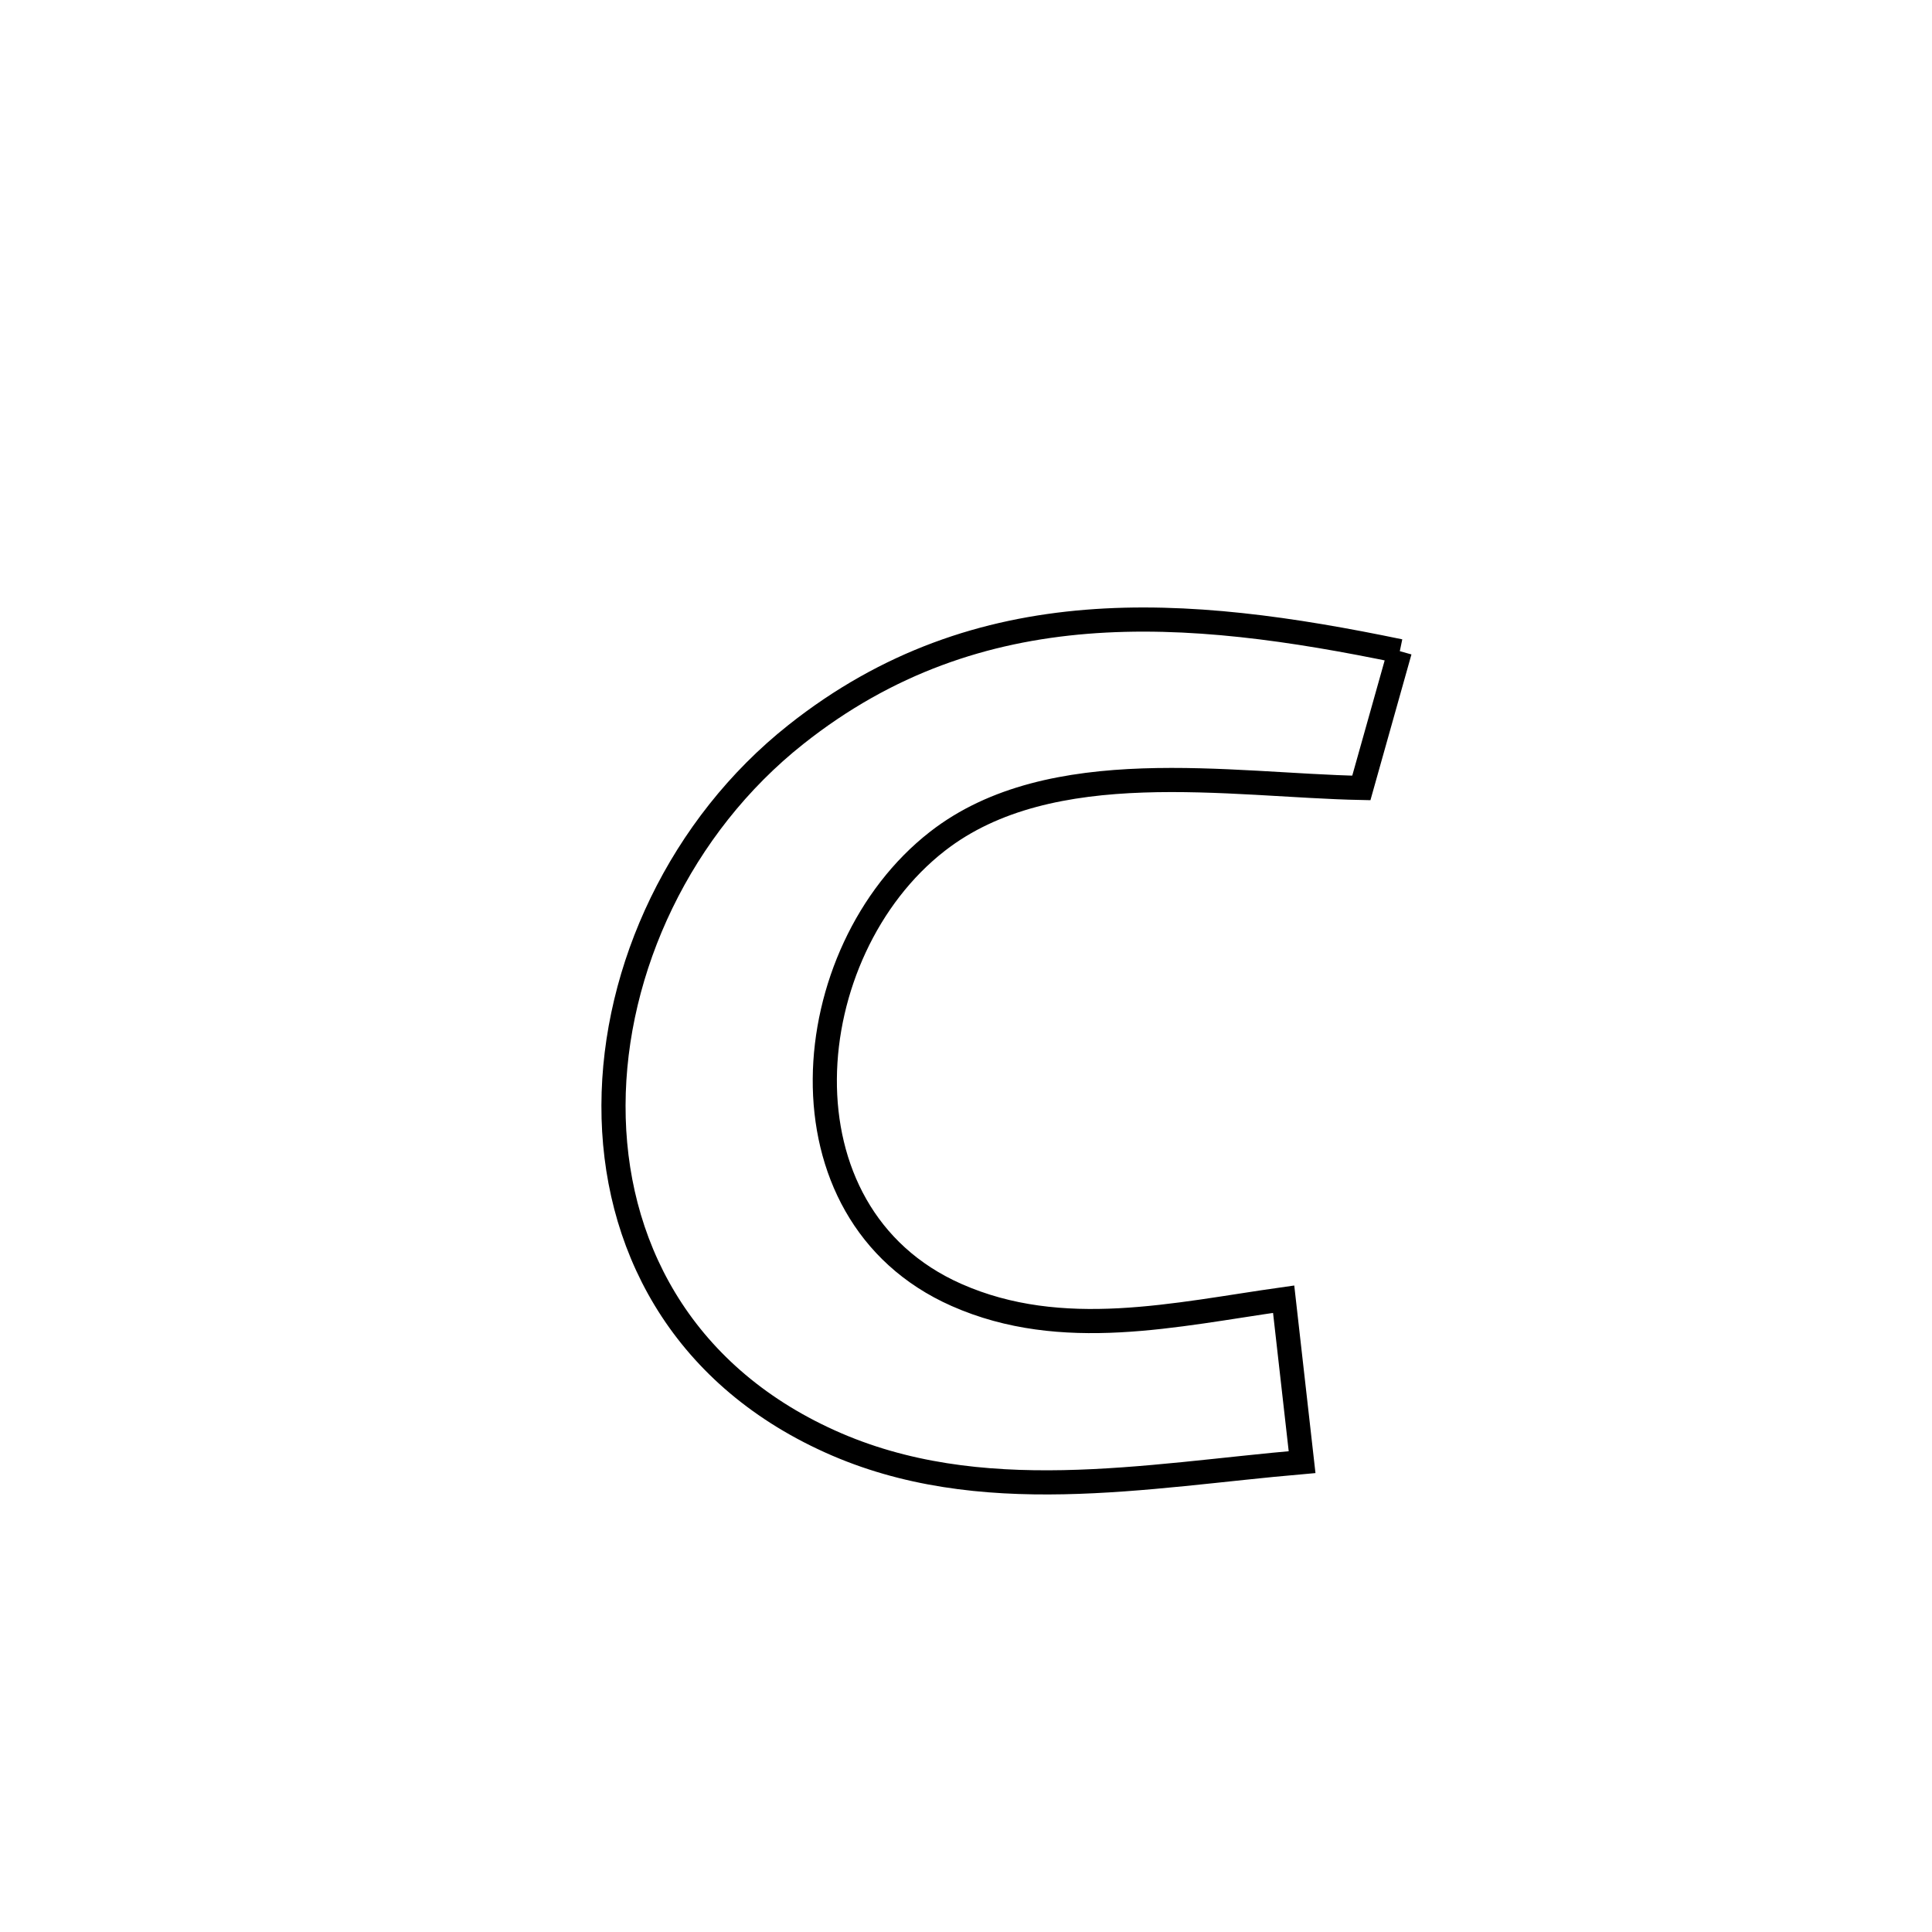 <svg xmlns="http://www.w3.org/2000/svg" viewBox="0.0 0.0 24.0 24.0" height="200px" width="200px"><path fill="none" stroke="black" stroke-width=".3" stroke-opacity="1.0"  filling="0" d="M17.389 8.089 L17.389 8.089 C17.23 8.655 17.07 9.222 16.911 9.788 L16.911 9.788 C15.286 9.756 13.056 9.352 11.645 10.451 C9.89 11.818 9.591 15.072 11.881 16.086 C13.196 16.668 14.609 16.327 15.946 16.139 L15.946 16.139 C16.053 17.083 16.061 17.151 16.175 18.163 L16.175 18.163 C14.235 18.331 12.17 18.746 10.31 17.906 C8.437 17.061 7.616 15.432 7.621 13.731 C7.625 12.03 8.456 10.258 9.886 9.125 C11.024 8.222 12.238 7.826 13.497 7.724 C14.757 7.622 16.064 7.814 17.389 8.089 L17.389 8.089"></path></svg>